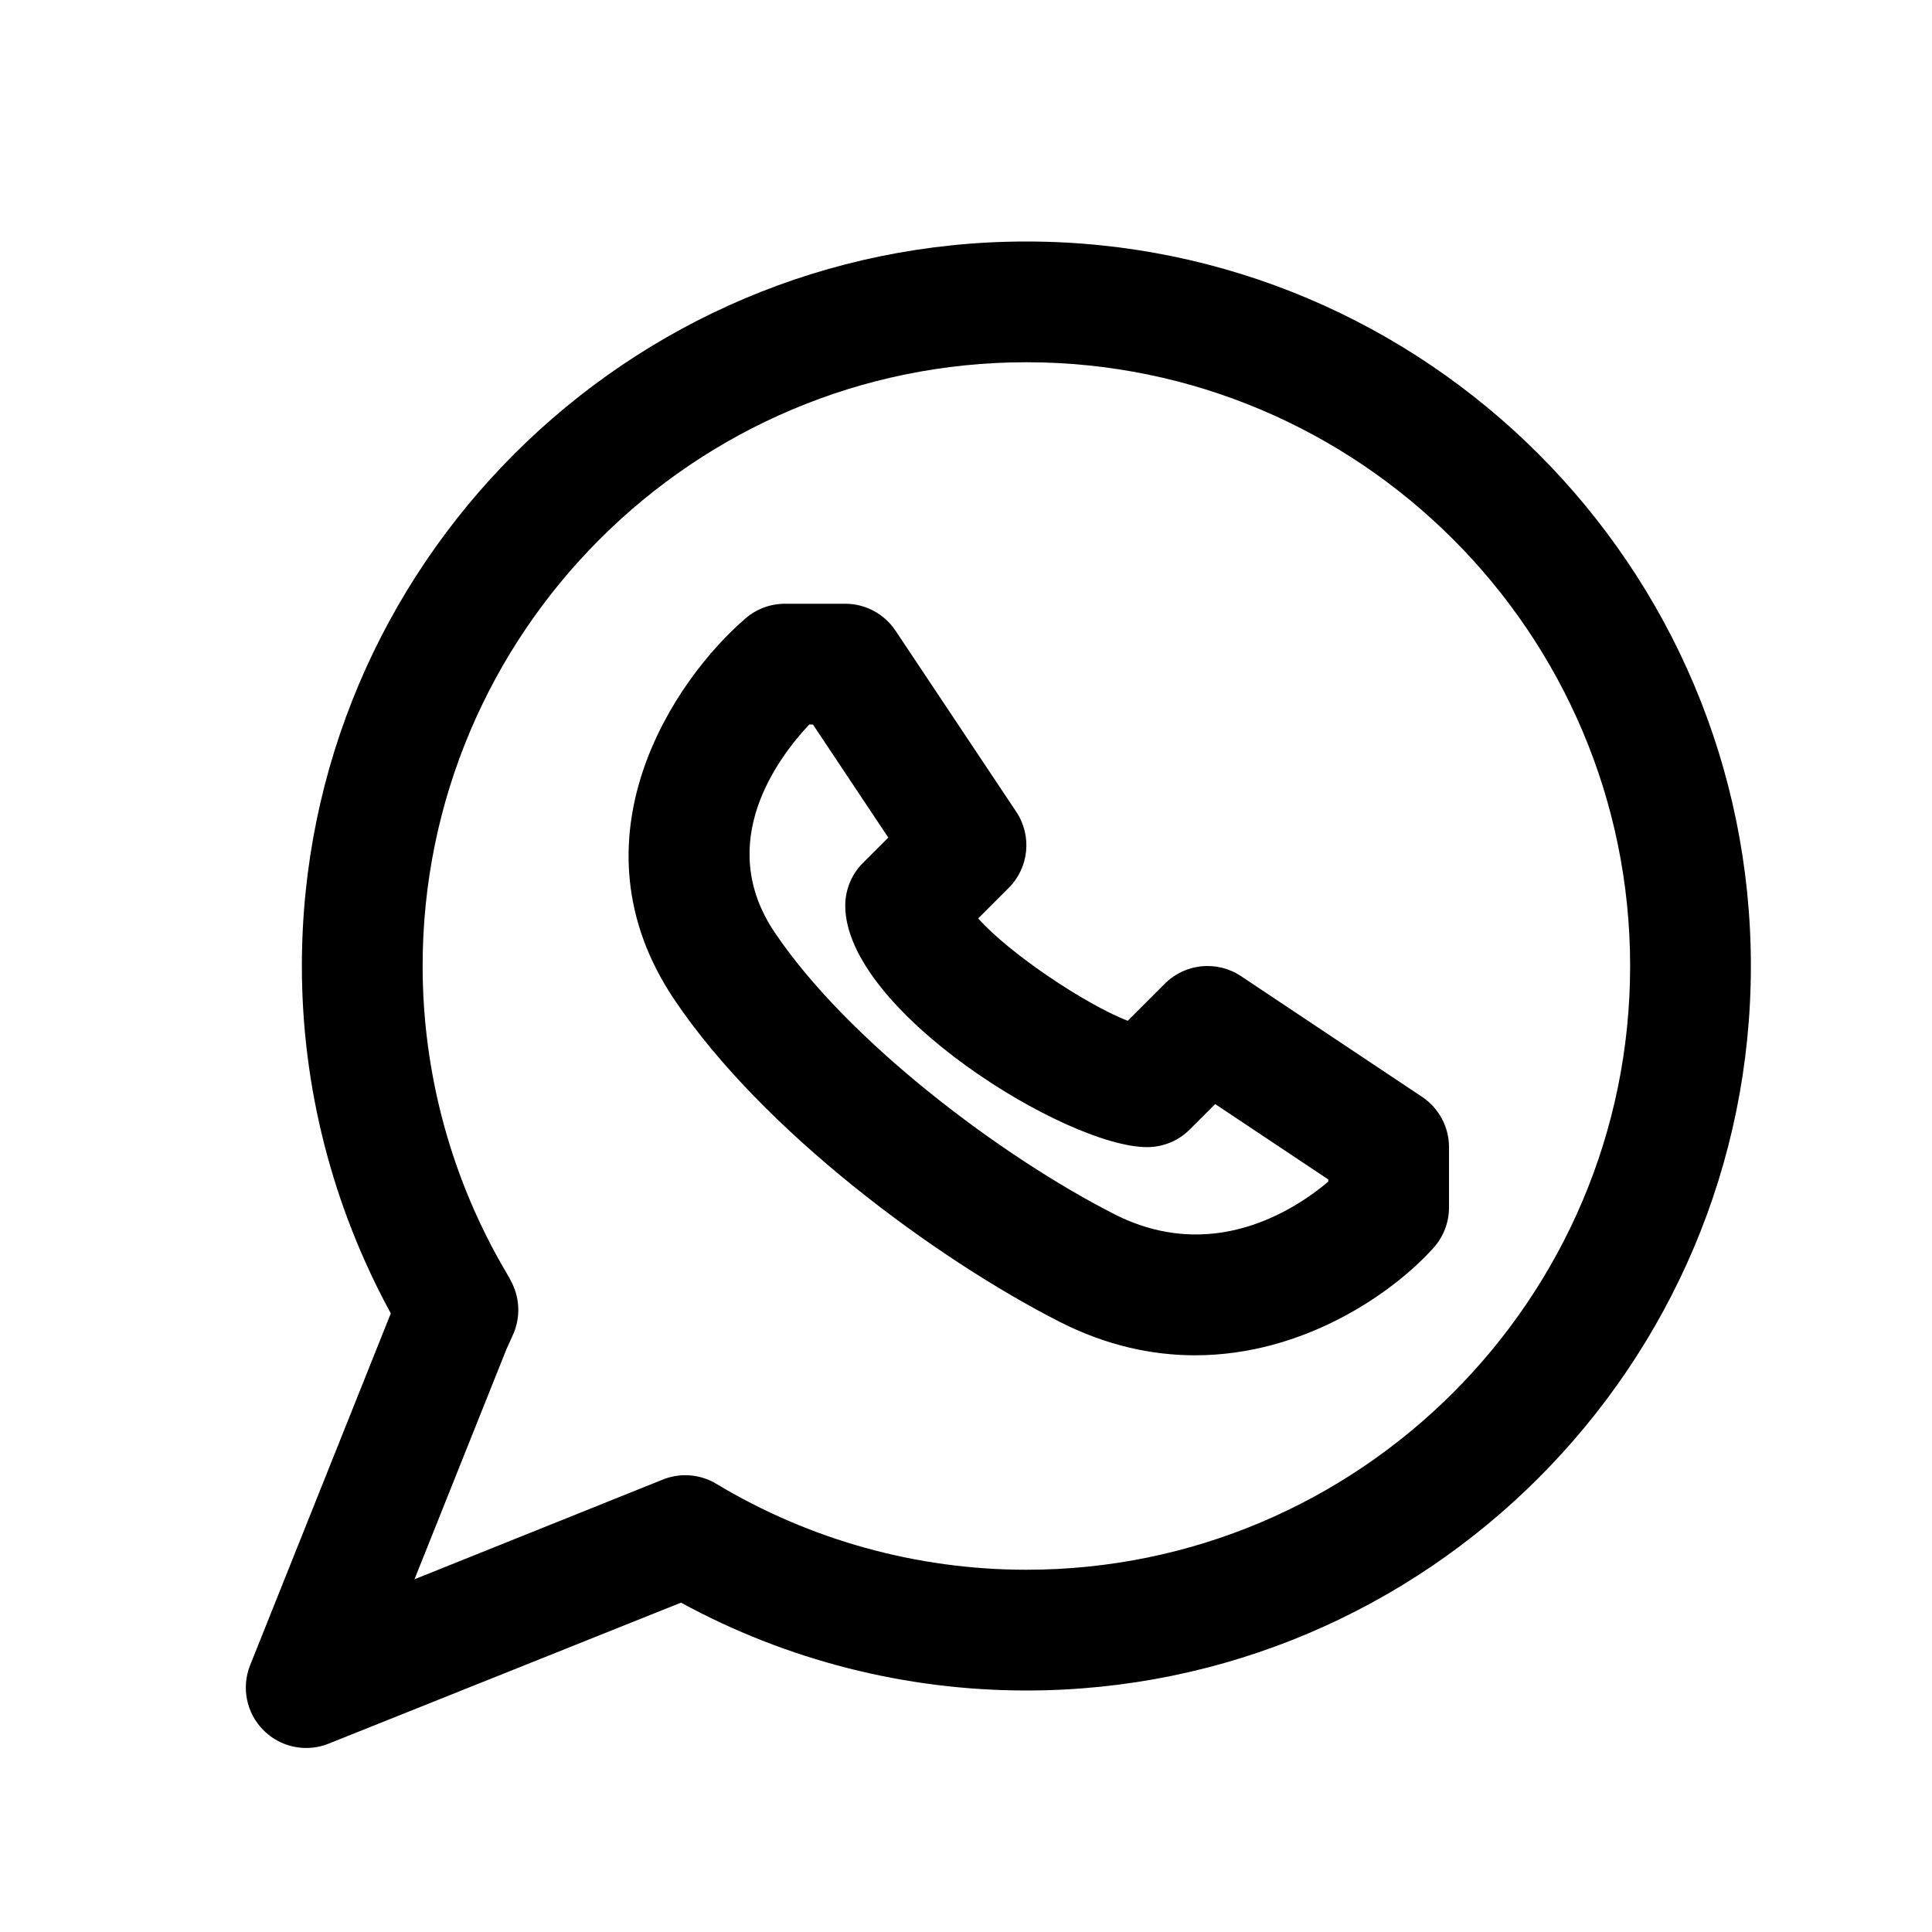 <?xml version="1.0" ?><svg enable-background="new 0 0 32 32" version="1.1" viewBox="0 0 32 32" xml:space="preserve" xmlns="http://www.w3.org/2000/svg" xmlns:xlink="http://www.w3.org/1999/xlink"><g id="_x33_0"/><g id="_x32_9"/><g id="_x32_8"/><g id="_x32_7"/><g id="_x32_6"/><g id="_x32_5"/><g id="_x32_4"/><g id="_x32_3"/><g id="_x32_2"/><g id="_x32_1"/><g id="_x32_0"/><g id="_x31_8"/><g id="_x31_7"/><g id="_x31_6"/><g id="_x31_5"/><g id="_x31_4"/><g id="_x31_3"/><g id="_x31_2"/><g id="_x31_1"/><g id="_x31_0"/><g id="_x39_"/><g id="_x38_"><path d="M17,4C10.383,4,5,9.383,5,16c0,2.003,0.503,3.974,1.473,5.754l-2.33,5.827c-0.148,0.371-0.062,0.795,0.222,1.078   c0.191,0.191,0.447,0.293,0.707,0.293c0.125,0,0.251-0.023,0.371-0.072l5.837-2.335C13.029,27.499,14.997,28,17,28   c6.617,0,12-5.383,12-12S23.617,4,17,4z M17,26c-1.812,0-3.587-0.492-5.135-1.423c-0.275-0.166-0.613-0.188-0.906-0.063   l-4.094,1.644l1.522-3.808l0.109-0.241c0.121-0.269,0.118-0.578-0.009-0.844c-0.027-0.058-0.063-0.124-0.103-0.19   C7.479,19.541,7,17.786,7,16c0-5.514,4.486-10,10-10s10,4.486,10,10S22.514,26,17,26z M23.555,18.168l-3-2   c-0.396-0.264-0.924-0.213-1.262,0.125l-0.615,0.615c-0.704-0.276-1.956-1.111-2.476-1.696l0.505-0.505   c0.337-0.337,0.39-0.865,0.125-1.262l-2-3C14.646,10.167,14.334,10,14,10h-1c-0.239,0-0.471,0.086-0.651,0.242   c-1.189,1.022-2.967,3.658-1.179,6.316c1.465,2.179,4.332,4.292,6.376,5.333c0.781,0.398,1.54,0.557,2.248,0.557   c1.805,0,3.281-1.034,3.951-1.781C23.909,20.484,24,20.246,24,20v-1C24,18.666,23.833,18.354,23.555,18.168z M22,19.572   c-0.553,0.466-1.92,1.366-3.546,0.537c-1.879-0.958-4.414-2.868-5.624-4.667c-0.997-1.483,0.046-2.881,0.574-3.442h0.061   l1.248,1.873l-0.42,0.42C14.105,14.48,14,14.735,14,15c0,1.732,3.661,4,5,4c0.266,0,0.52-0.105,0.707-0.293l0.42-0.42L22,19.535   V19.572z"/></g><g id="_x37_"/><g id="_x36_"/><g id="_x35_"/><g id="_x34_"/><g id="_x33_"/><g id="_x32_"/><g id="_x31_"/><g id="Guides"/></svg>